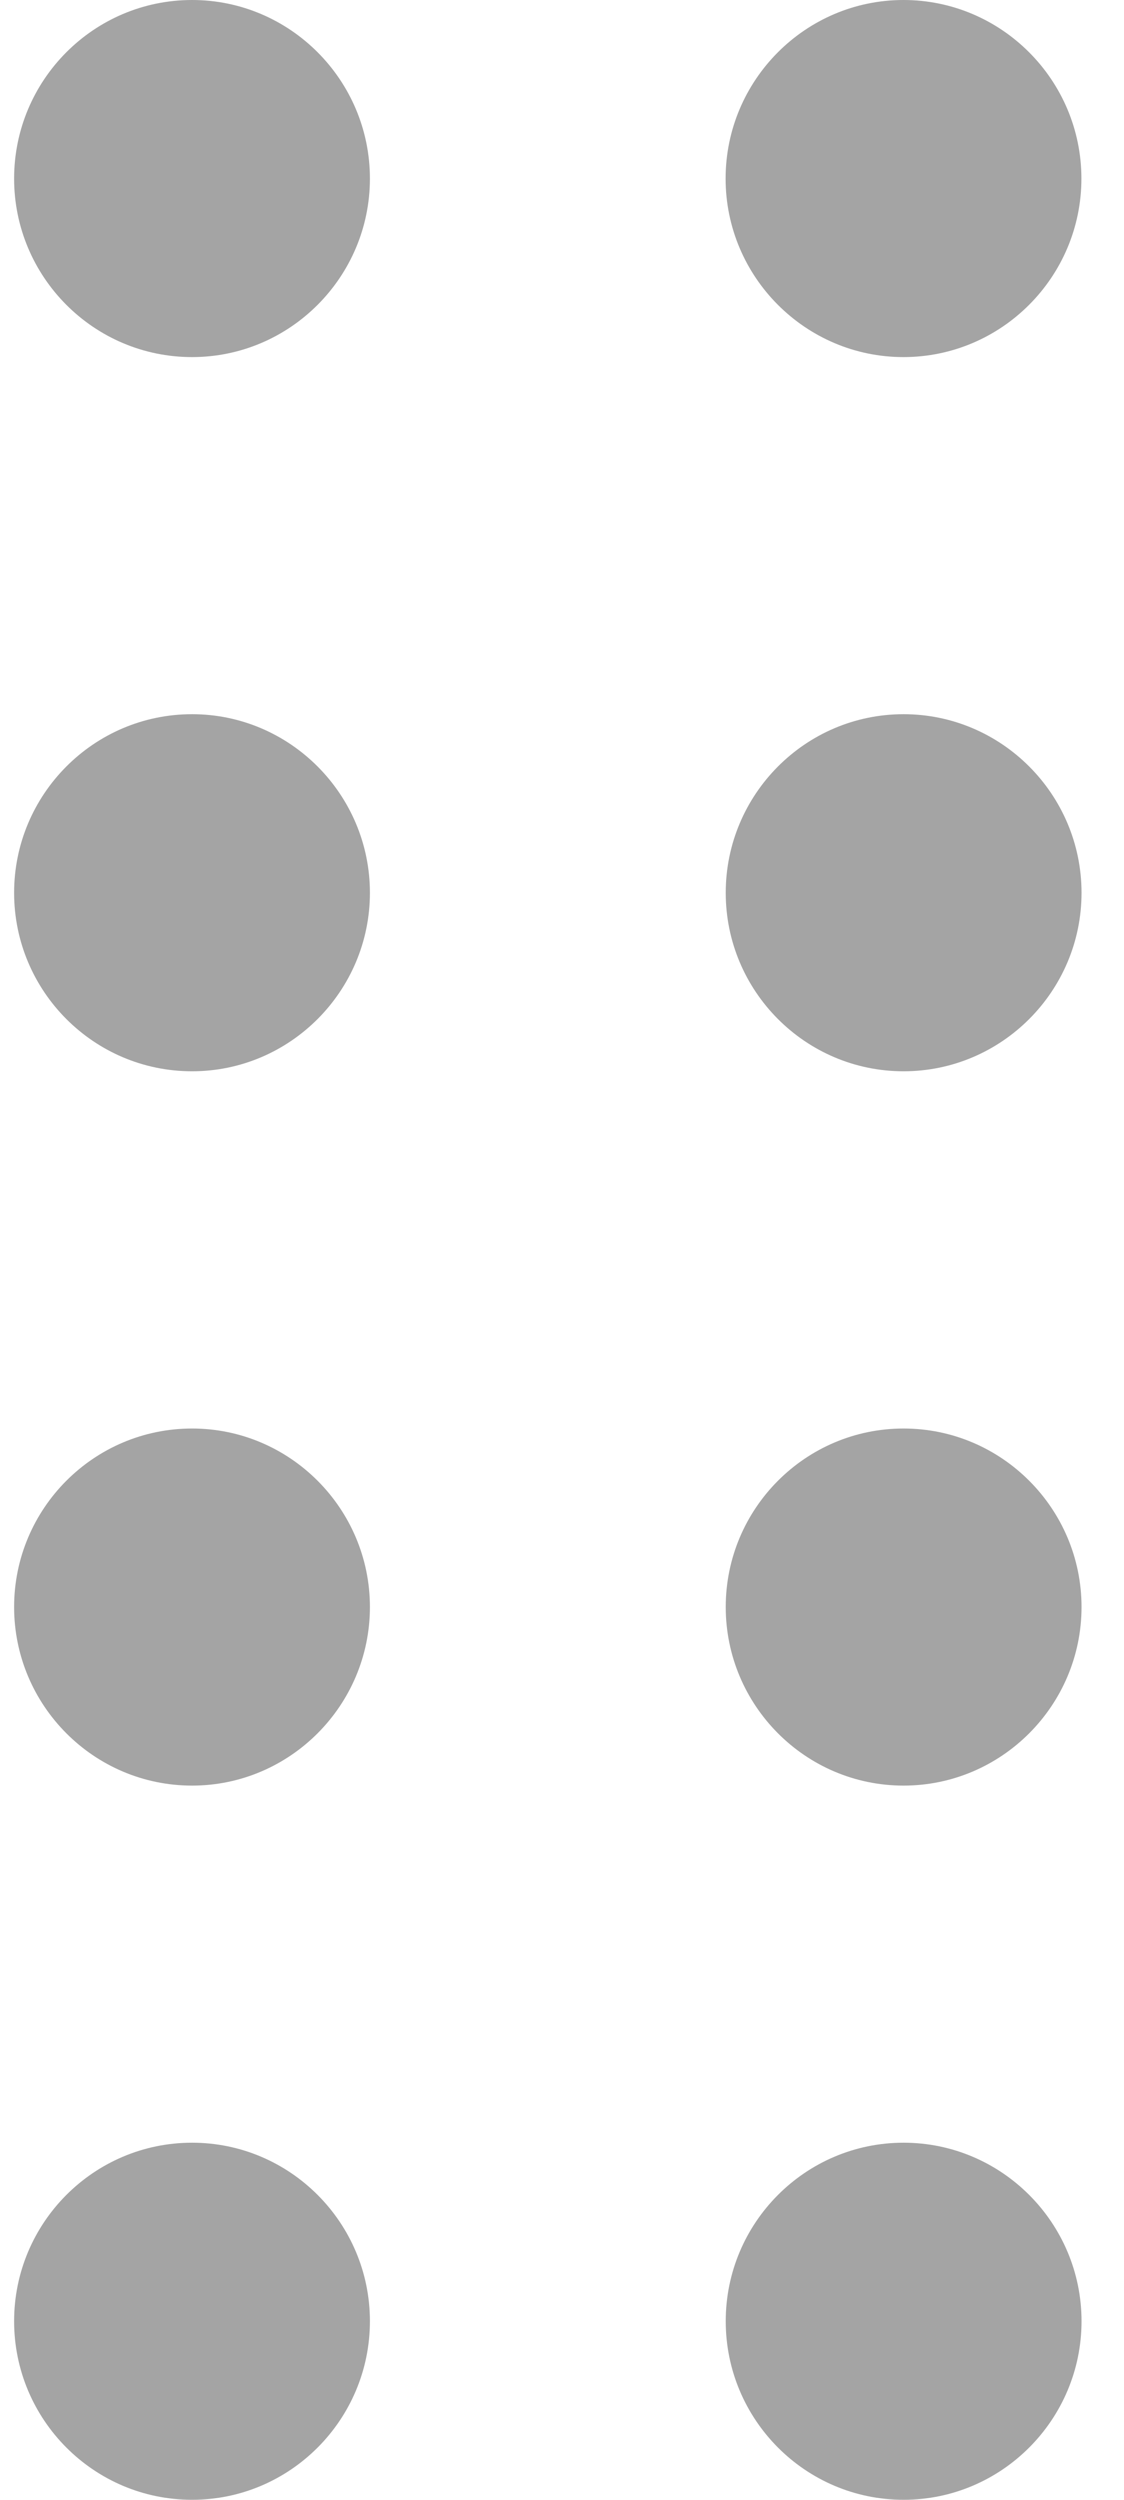 <svg width="9" height="20" viewBox="0 0 9 20" fill="none" xmlns="http://www.w3.org/2000/svg">
	<path fillRule="evenodd" clipRule="evenodd" d="M1.538 1.429V1.427L2.25 1.429H1.538ZM1.538 17.143C2.323 17.143 2.962 17.784 2.962 18.571C2.962 19.359 2.323 20 1.538 20C0.751 20 0.113 19.359 0.113 18.571C0.113 17.784 0.751 17.143 1.538 17.143ZM7.235 17.143C8.02 17.143 8.66 17.784 8.66 18.571C8.66 19.359 8.02 20 7.235 20C6.449 20 5.811 19.359 5.811 18.571C5.811 17.784 6.449 17.143 7.235 17.143ZM1.538 11.429C2.322 11.429 2.962 12.07 2.962 12.857C2.962 13.644 2.322 14.286 1.538 14.286C0.751 14.286 0.113 13.644 0.113 12.857C0.113 12.07 0.751 11.429 1.538 11.429ZM7.235 11.429C8.02 11.429 8.66 12.07 8.66 12.857C8.66 13.644 8.02 14.286 7.235 14.286C6.449 14.286 5.811 13.644 5.811 12.857C5.811 12.07 6.449 11.429 7.235 11.429ZM1.538 5.714C2.322 5.714 2.962 6.356 2.962 7.143C2.962 7.93 2.322 8.571 1.538 8.571C0.751 8.571 0.113 7.93 0.113 7.143C0.113 6.356 0.751 5.714 1.538 5.714ZM7.235 5.714C8.02 5.714 8.66 6.356 8.66 7.143C8.66 7.93 8.02 8.571 7.235 8.571C6.449 8.571 5.811 7.93 5.811 7.143C5.811 6.356 6.449 5.714 7.235 5.714ZM1.538 0C2.322 0 2.962 0.641 2.962 1.429C2.962 2.216 2.322 2.857 1.538 2.857C0.751 2.857 0.113 2.216 0.113 1.429C0.113 0.641 0.751 0 1.538 0ZM7.234 0C8.019 0 8.659 0.641 8.659 1.429C8.659 2.216 8.019 2.857 7.234 2.857C6.45 2.857 5.81 2.216 5.81 1.429C5.81 0.641 6.45 0 7.234 0Z" fill="#A4A4A4" />
</svg>
